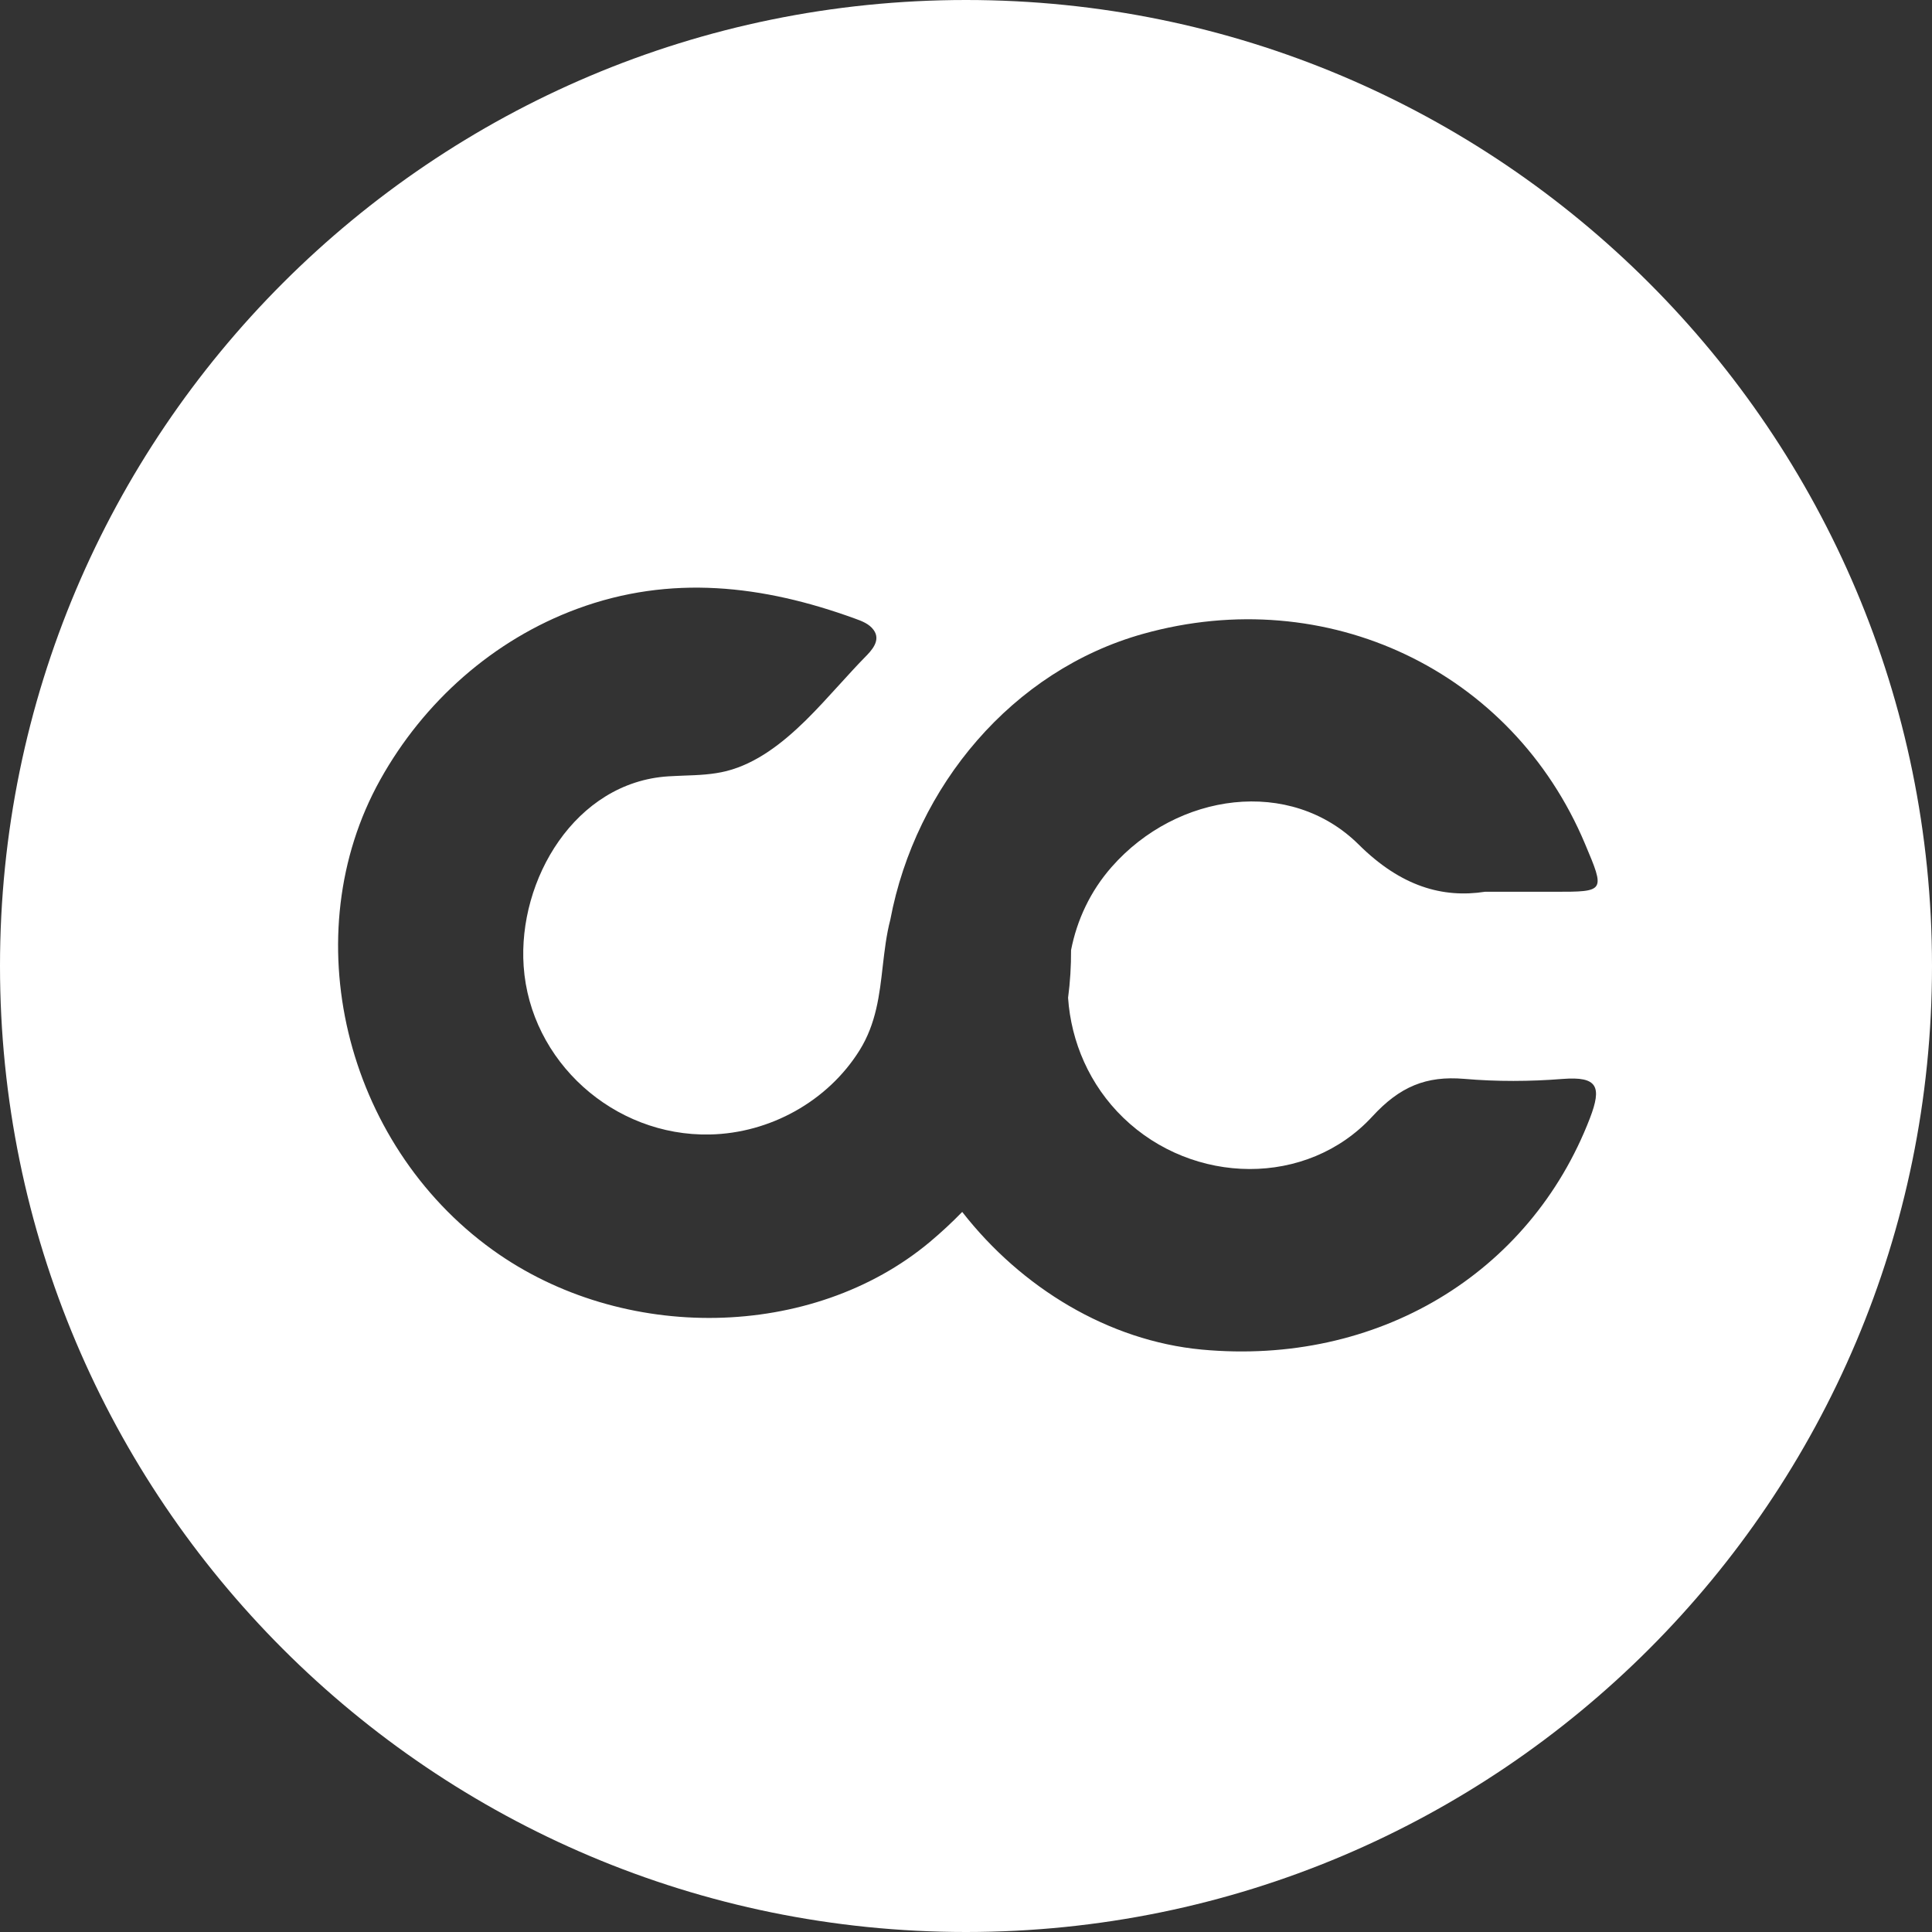 <svg width="24" height="24" viewBox="0 0 24 24" fill="none" xmlns="http://www.w3.org/2000/svg">
<rect x="0" y="0" width="24" height="24" fill="#333333" stroke="none"/>
<g clip-path="url(#clip0_2268_8124)">
<path fill-rule="evenodd" clip-rule="evenodd" d="M24 12C24 18.627 18.627 24 12 24C5.373 24 0 18.627 0 12C0 5.373 5.373 0 12 0C18.627 0 24 5.373 24 12ZM10.009 8.949C9.716 9.236 9.394 9.485 9.023 9.579C8.851 9.622 8.672 9.629 8.494 9.635C8.43 9.638 8.366 9.64 8.302 9.644C7.146 9.717 6.431 10.928 6.505 12.003C6.586 13.183 7.622 14.119 8.82 14.093C9.565 14.077 10.282 13.681 10.678 13.047C10.885 12.715 10.926 12.355 10.966 12C10.989 11.804 11.011 11.611 11.06 11.424C11.373 9.765 12.578 8.327 14.2 7.874C16.483 7.235 18.784 8.328 19.689 10.481C19.941 11.078 19.941 11.078 19.312 11.078H18.446C17.925 11.158 17.406 11.015 16.879 10.492C16.03 9.649 14.623 9.844 13.809 10.77C13.545 11.07 13.378 11.428 13.305 11.803C13.306 12.001 13.294 12.199 13.268 12.395C13.305 12.942 13.535 13.48 13.954 13.885C14.82 14.723 16.236 14.751 17.048 13.869C17.389 13.498 17.716 13.362 18.19 13.402C18.595 13.437 19.006 13.435 19.411 13.403C19.848 13.369 19.901 13.499 19.75 13.892C19.004 15.827 17.108 16.968 14.928 16.765C13.771 16.656 12.689 15.999 11.953 15.055C11.827 15.184 11.693 15.309 11.551 15.428C10.093 16.647 7.737 16.691 6.12 15.527C4.274 14.199 3.654 11.606 4.723 9.687C5.262 8.719 6.127 7.948 7.17 7.563C8.331 7.134 9.479 7.269 10.62 7.684C10.707 7.715 10.798 7.75 10.852 7.825C10.947 7.955 10.828 8.081 10.739 8.17C10.639 8.272 10.537 8.385 10.431 8.501L10.431 8.501C10.296 8.649 10.156 8.804 10.009 8.949Z" fill="white"/>
</g>
<defs>
<clipPath id="clip0_2268_8124">
<rect width="24" height="24" fill="white"/>
</clipPath>
</defs>
</svg>

